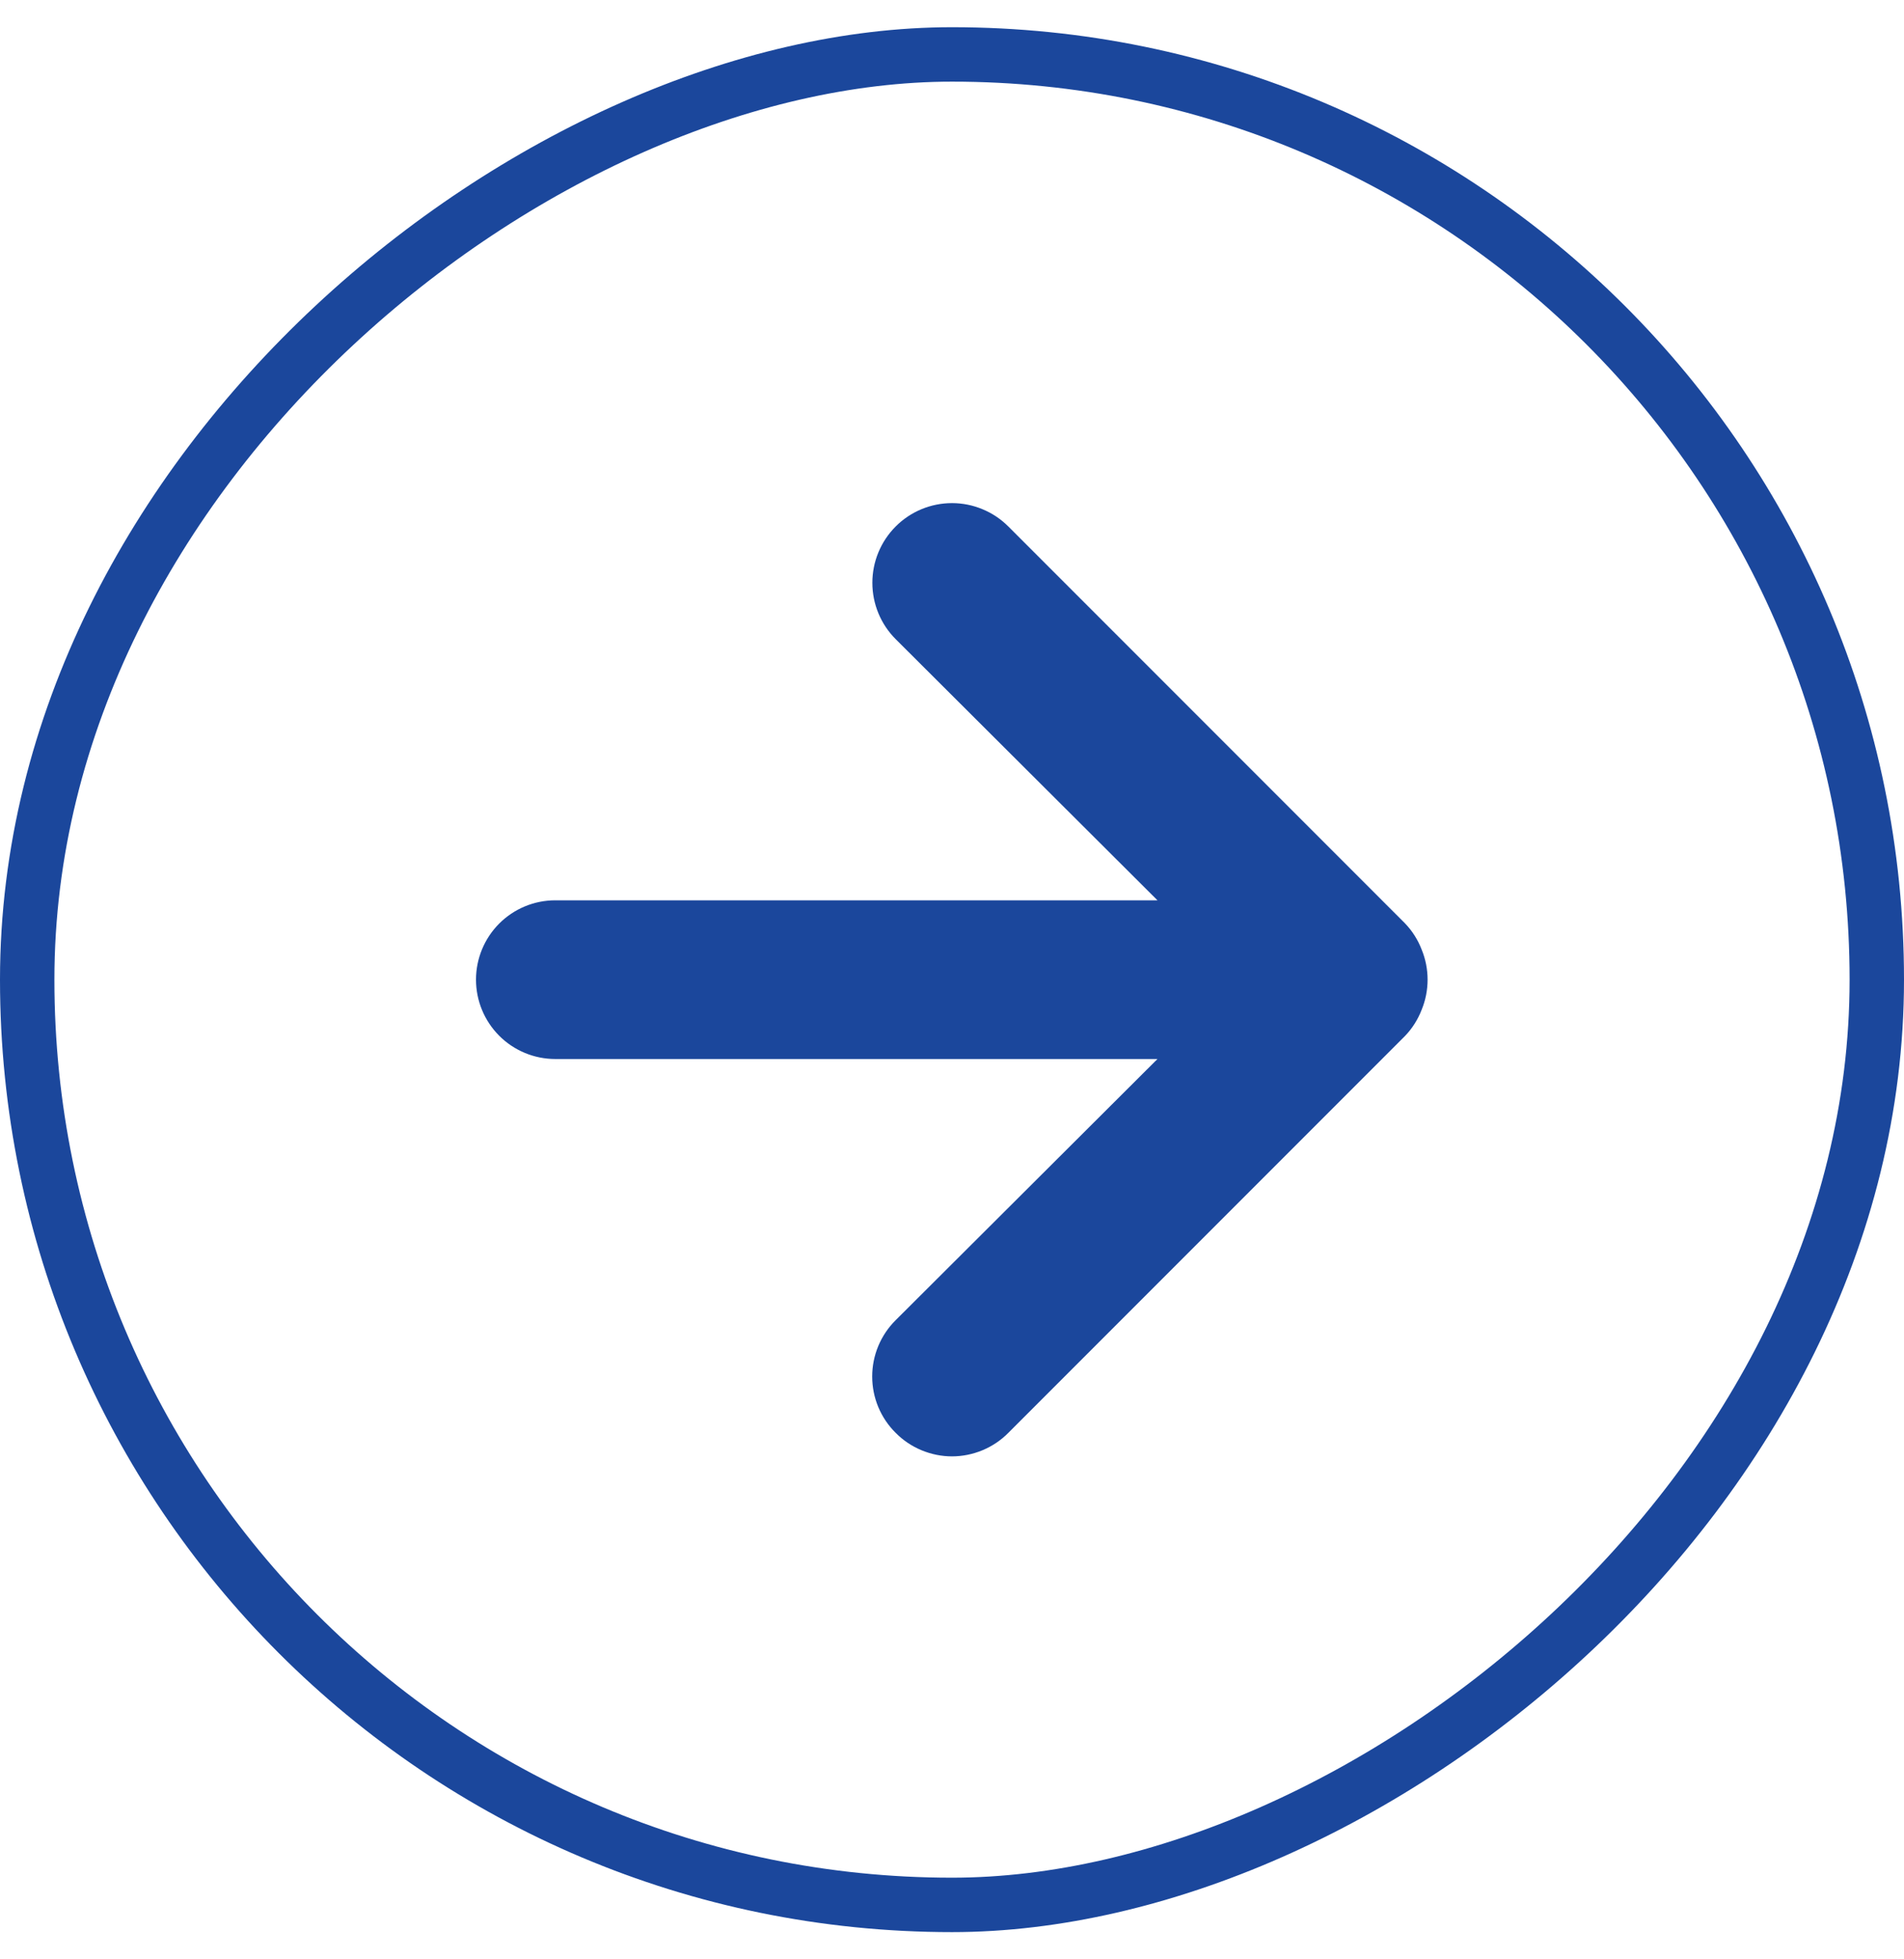 <svg width="35" height="36" viewBox="0 0 35 36" fill="none" xmlns="http://www.w3.org/2000/svg">
<rect x="34.5" y="1" width="34" height="34" rx="17" transform="rotate(90 34.5 1)" fill="none"/>
<rect x="34.5" y="1" width="34" height="34" rx="17" transform="rotate(90 34.5 1)" stroke="#1B479C"/>
<path d="M18.535 26.327L25.827 19.035C25.96 18.897 26.064 18.733 26.133 18.554C26.279 18.199 26.279 17.801 26.133 17.446C26.064 17.267 25.96 17.103 25.827 16.965L18.535 9.673C18.399 9.537 18.238 9.429 18.06 9.356C17.883 9.282 17.692 9.244 17.5 9.244C17.112 9.244 16.739 9.398 16.465 9.673C16.19 9.948 16.036 10.32 16.036 10.708C16.036 11.097 16.19 11.469 16.465 11.744L21.277 16.542H10.208C9.822 16.542 9.451 16.695 9.177 16.969C8.904 17.242 8.75 17.613 8.75 18C8.75 18.387 8.904 18.758 9.177 19.031C9.451 19.305 9.822 19.458 10.208 19.458H21.277L16.465 24.256C16.328 24.392 16.219 24.553 16.145 24.731C16.071 24.909 16.033 25.099 16.033 25.292C16.033 25.484 16.071 25.675 16.145 25.853C16.219 26.03 16.328 26.192 16.465 26.327C16.6 26.464 16.761 26.572 16.939 26.646C17.117 26.72 17.307 26.759 17.5 26.759C17.692 26.759 17.883 26.72 18.061 26.646C18.238 26.572 18.4 26.464 18.535 26.327Z" fill="#1B479C"/>
</svg>
